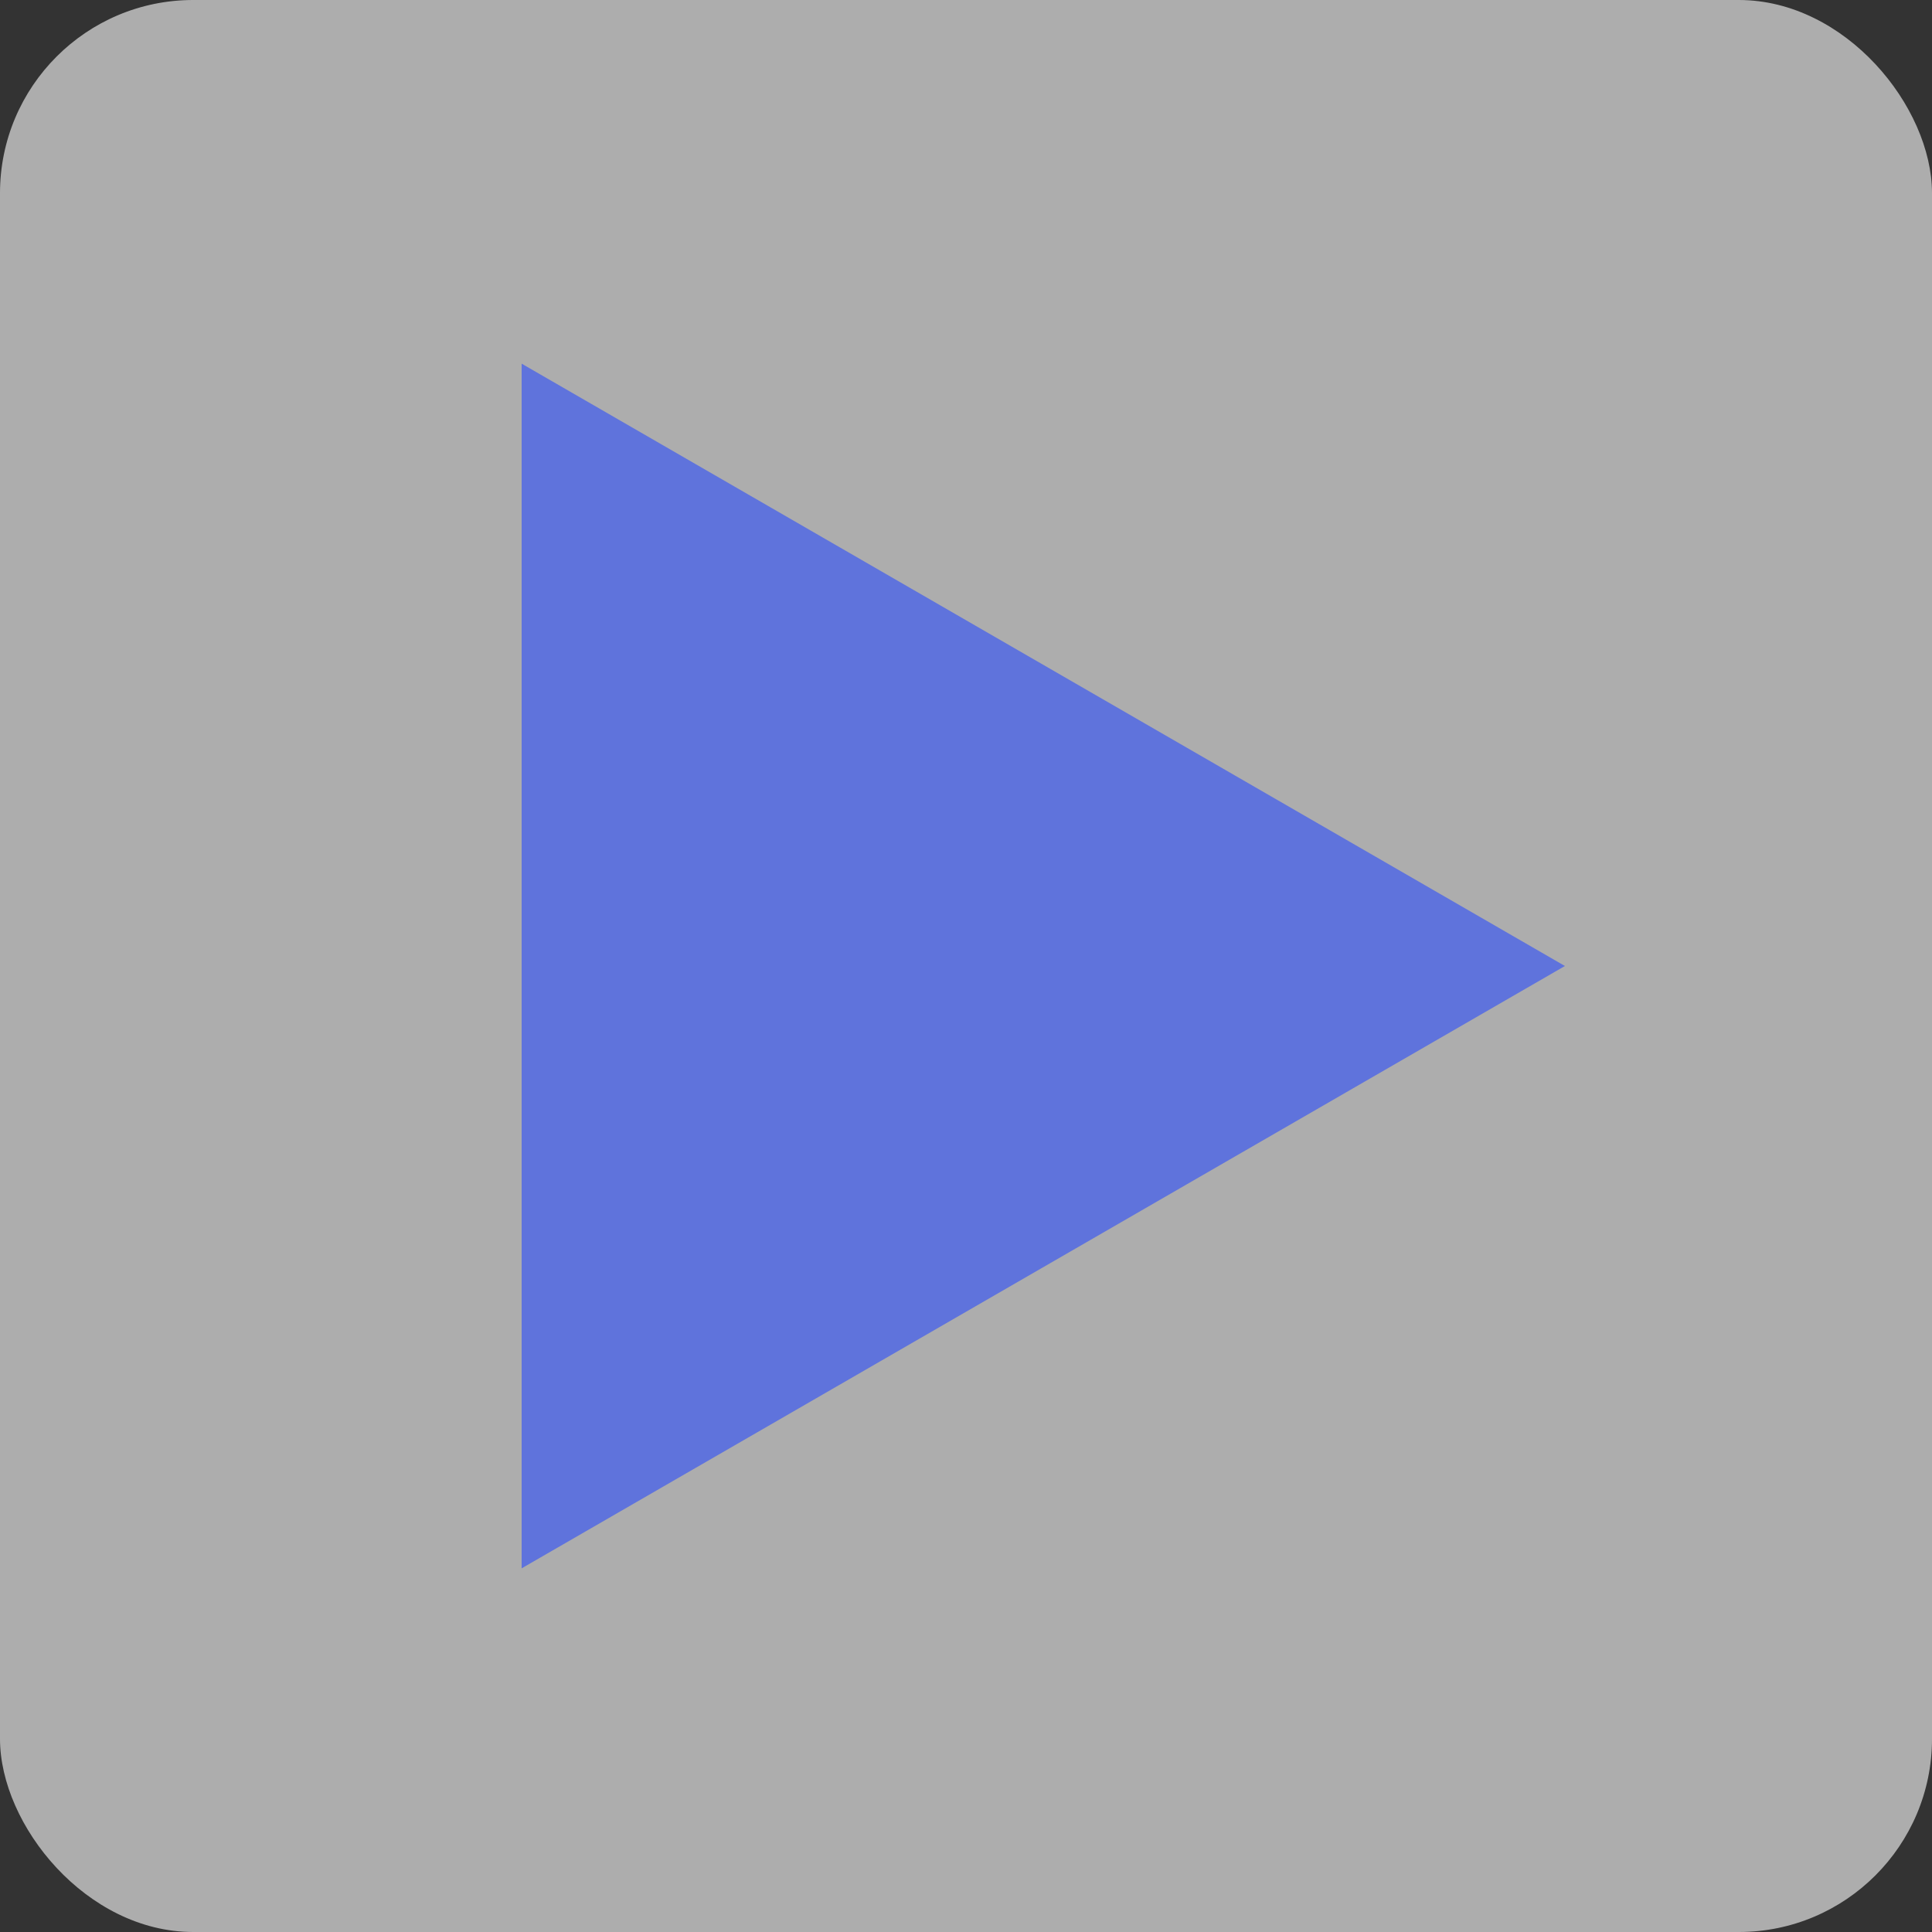 <svg width="100" height="100" viewBox="0 0 100 100" fill="none" xmlns="http://www.w3.org/2000/svg">
<rect x="0" y="0" width="100" height="100" fill="#333333" stroke="none"/>
<rect width="100" height="100" rx="10" fill="white" fill-opacity="0.6"/>
<path d="M81 50L27 81.177L27 18.823L81 50Z" fill="#5F73DC"/>
</svg>
